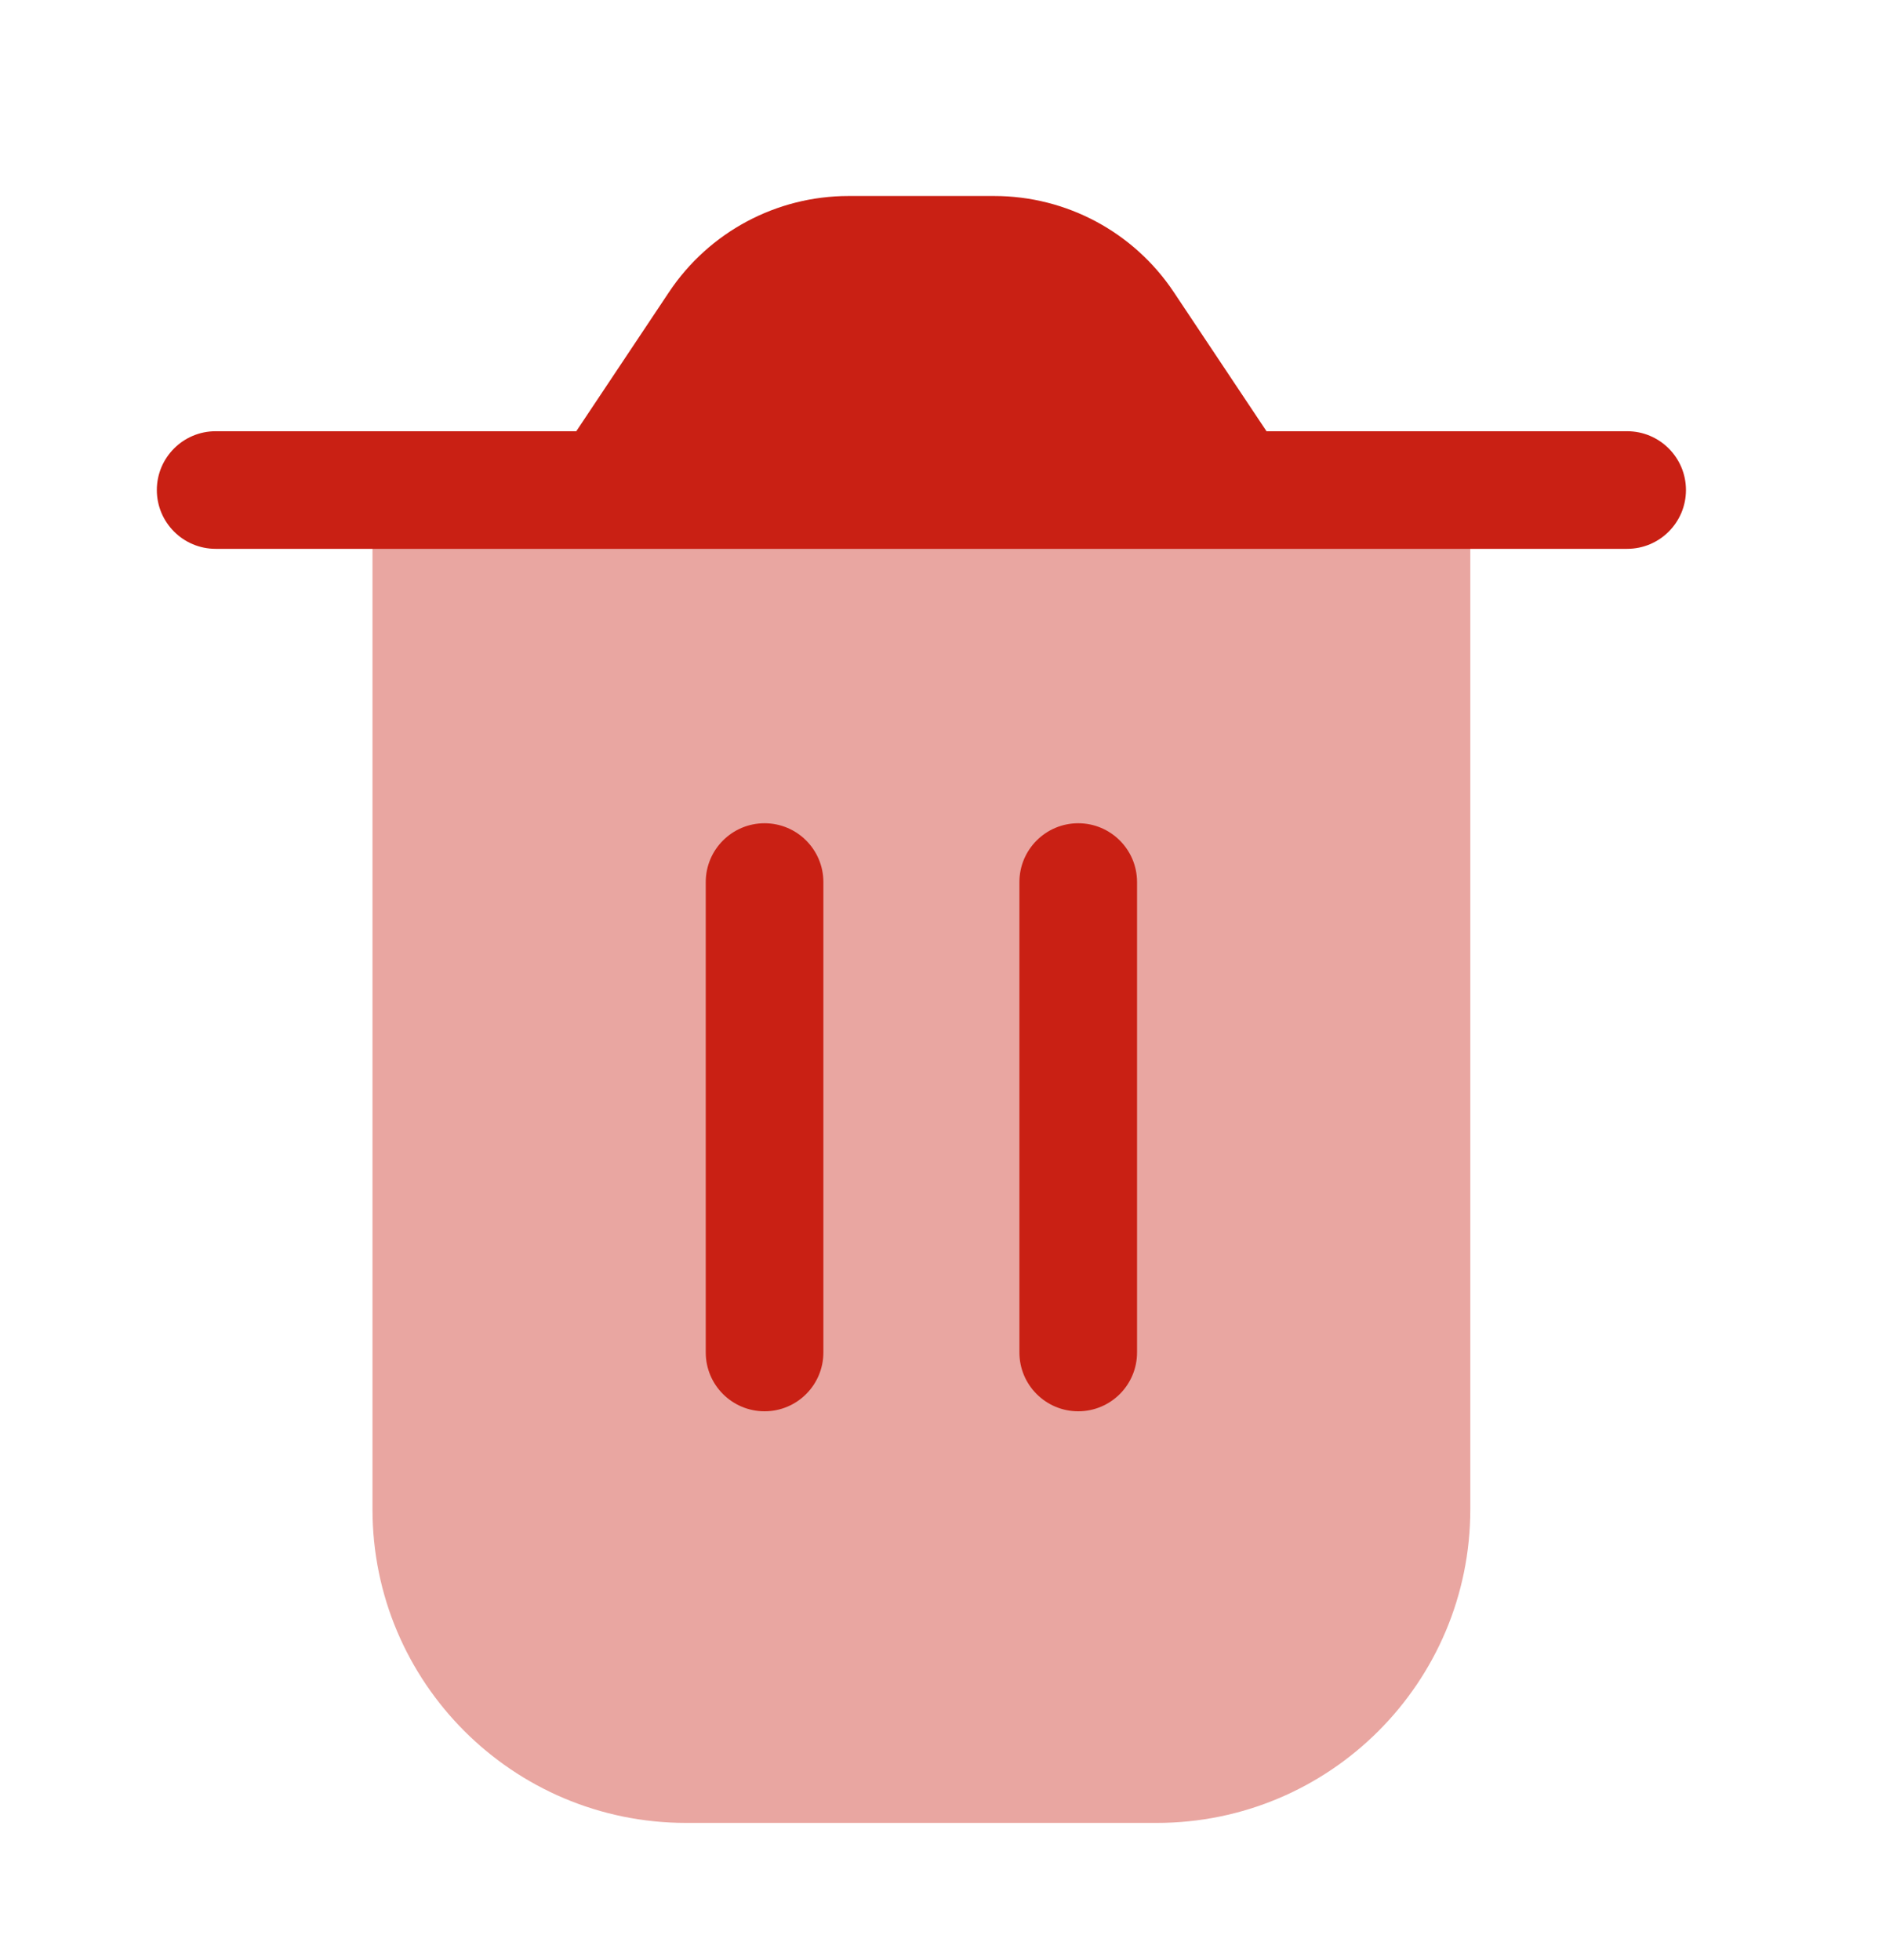 <svg width="24" height="25" viewBox="0 0 24 25" fill="none" xmlns="http://www.w3.org/2000/svg">
<g id="Huge-icon/interface/bulk/trash">
<g id="trash">
<g id="Vector 304" opacity="0.4">
<path d="M14.75 23.25H8.75C6.541 23.25 4.75 21.459 4.75 19.25V6.25H18.75V19.25C18.75 21.459 16.959 23.25 14.75 23.25Z" fill="#C92014"/>
</g>
<path id="Vector 305 (Stroke)" fill-rule="evenodd" clip-rule="evenodd" d="M13.75 10.5C14.164 10.5 14.5 10.836 14.5 11.25L14.5 17.25C14.5 17.664 14.164 18 13.75 18C13.336 18 13 17.664 13 17.25L13 11.25C13 10.836 13.336 10.5 13.75 10.5Z" fill="#C92014"/>
<path id="Vector 306 (Stroke)" fill-rule="evenodd" clip-rule="evenodd" d="M9.75 10.5C10.164 10.5 10.5 10.836 10.5 11.25L10.5 17.25C10.5 17.664 10.164 18 9.75 18C9.336 18 9 17.664 9 17.25L9 11.25C9 10.836 9.336 10.5 9.75 10.5Z" fill="#C92014"/>
<path id="Rectangle 91 (Stroke)" fill-rule="evenodd" clip-rule="evenodd" d="M8.532 3.725C9.042 2.96 9.901 2.5 10.82 2.5H12.68C13.599 2.5 14.458 2.96 14.968 3.725L16.151 5.5H20.75C21.164 5.5 21.5 5.836 21.5 6.25C21.5 6.664 21.164 7 20.75 7H2.75C2.336 7 2 6.664 2 6.25C2 5.836 2.336 5.5 2.75 5.5H7.349L8.532 3.725Z" fill="#C92014"/>
</g>
</g>
</svg>
